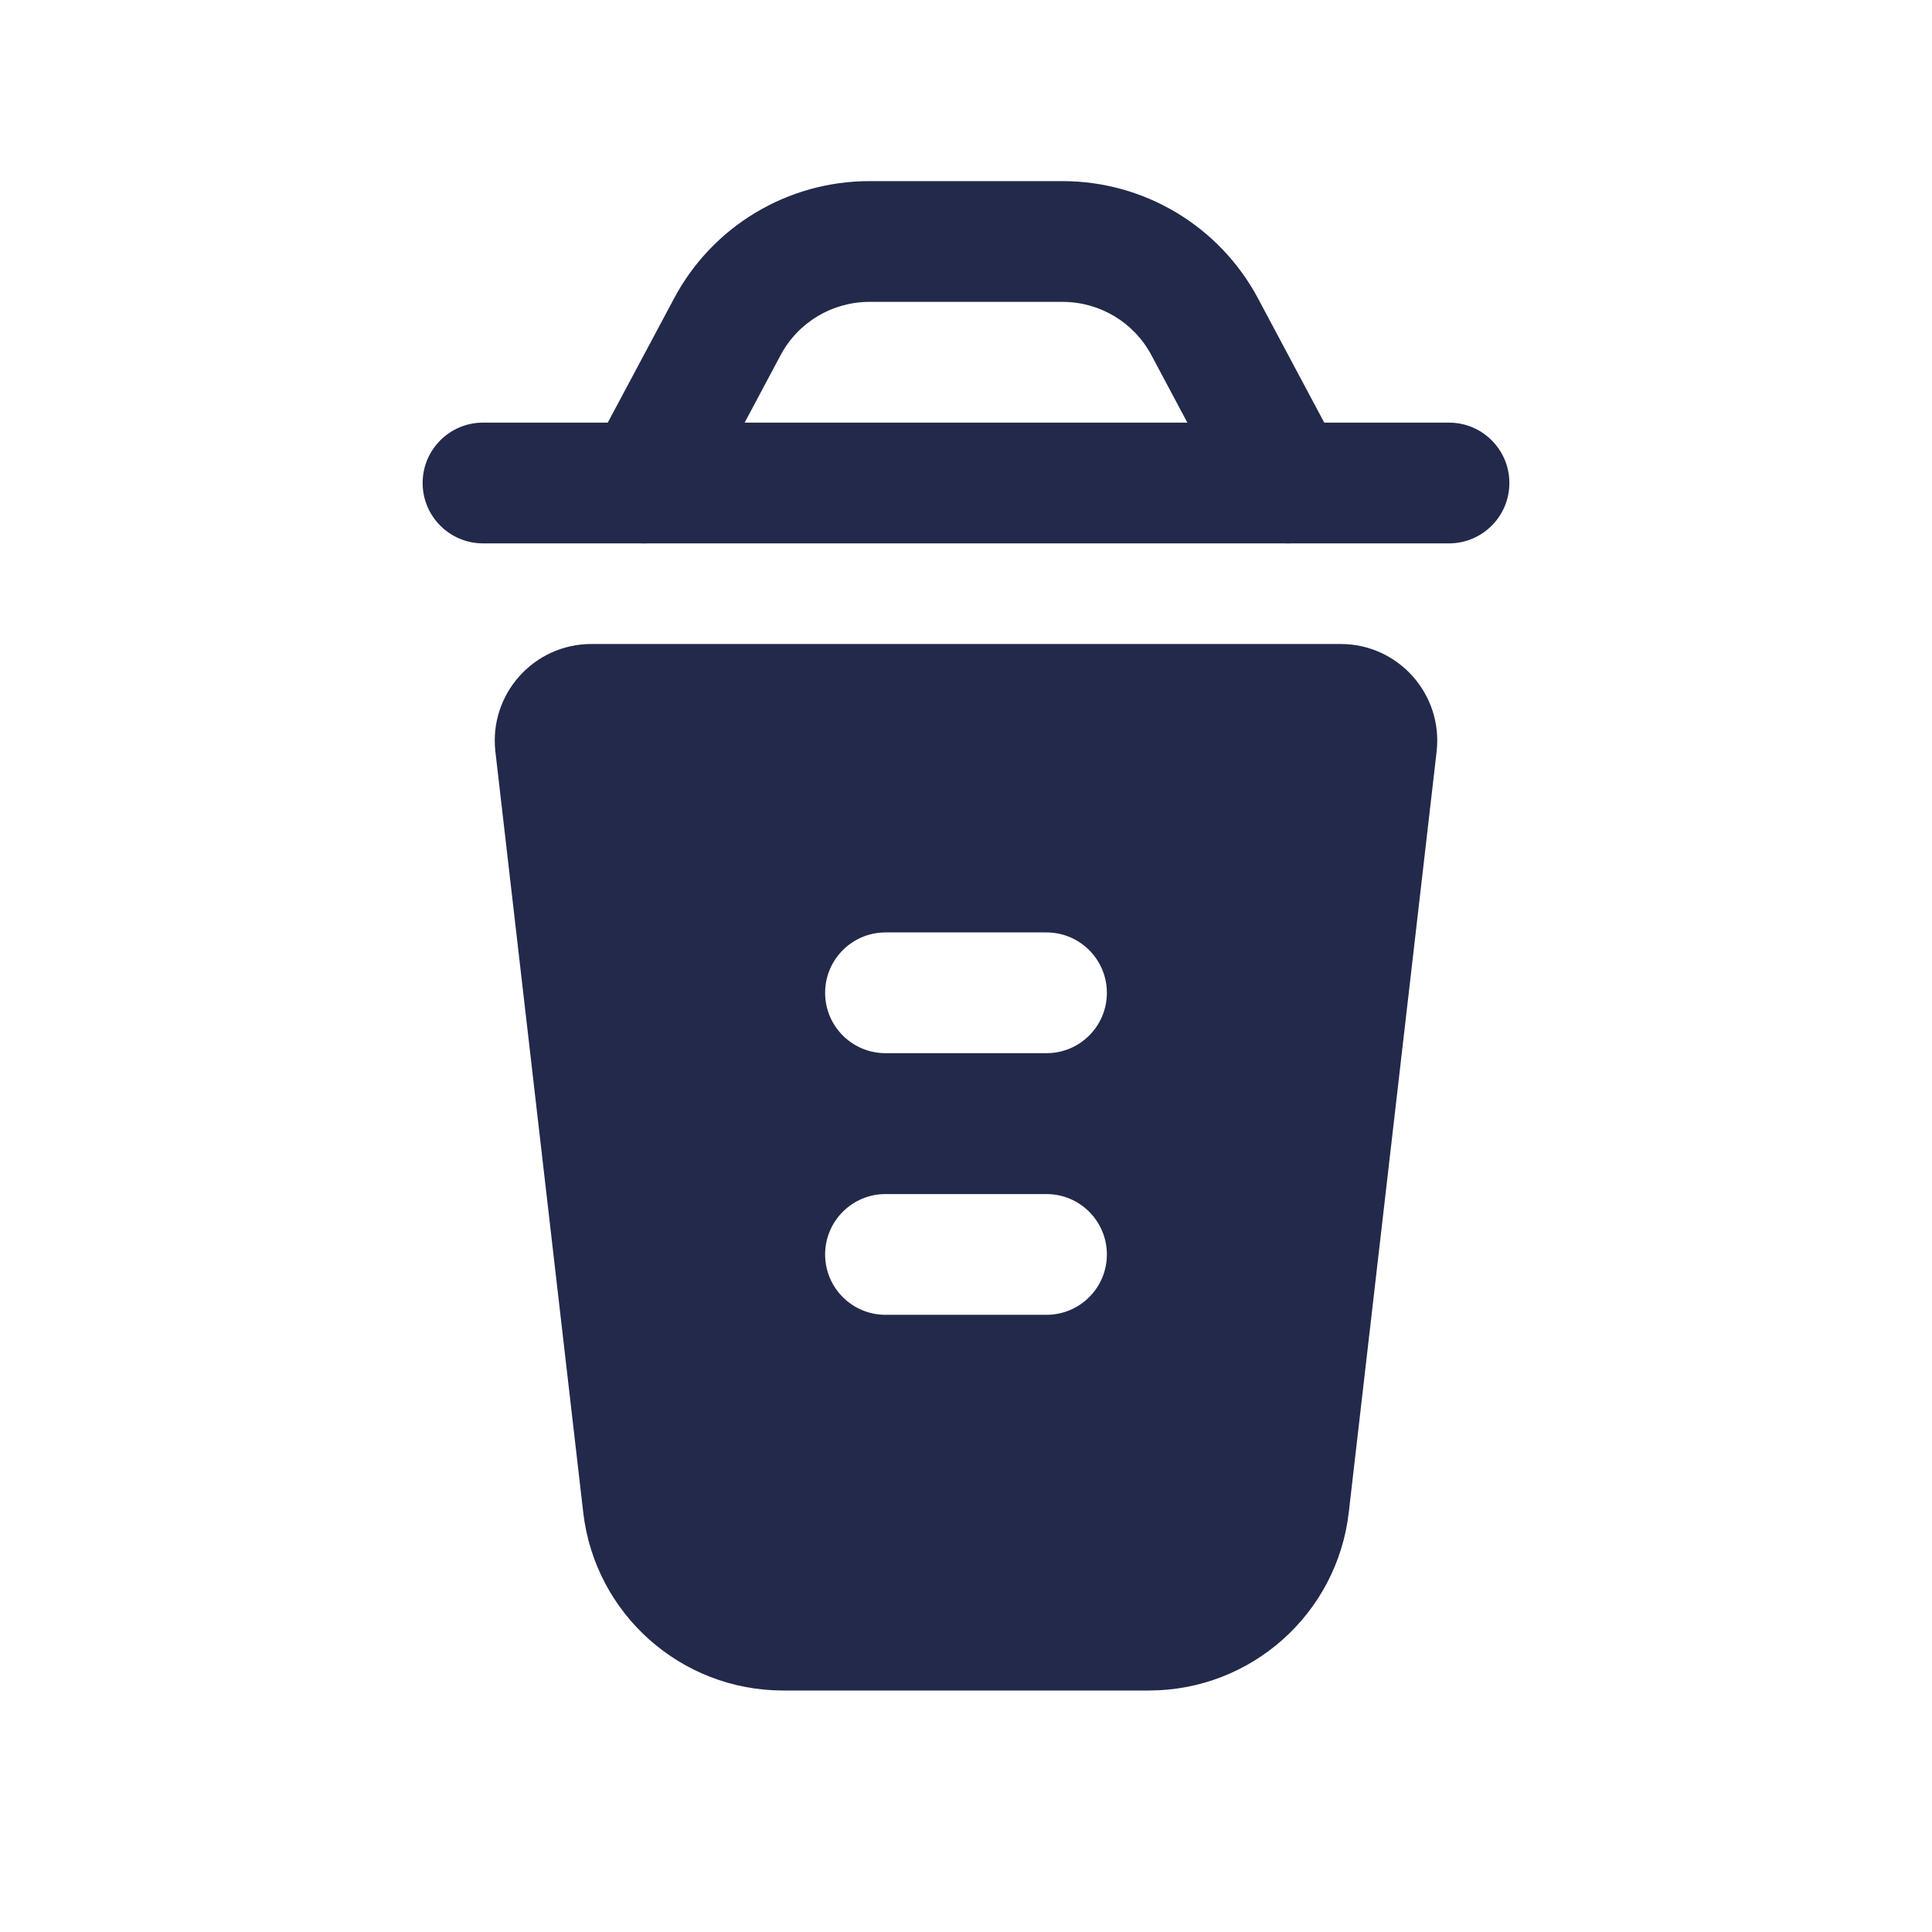 <svg width="24" height="24" viewBox="0 0 24 24" fill="none" xmlns="http://www.w3.org/2000/svg">
<path fill-rule="evenodd" clip-rule="evenodd" d="M5.25 6C5.25 5.586 5.586 5.25 6 5.25H18C18.414 5.25 18.75 5.586 18.75 6C18.75 6.414 18.414 6.75 18 6.75H6C5.586 6.75 5.25 6.414 5.25 6Z" fill="#23294A"/>
<path fill-rule="evenodd" clip-rule="evenodd" d="M8.374 3.706C8.851 2.81 9.784 2.25 10.8 2.25H13.2C14.216 2.25 15.149 2.81 15.627 3.706L16.662 5.647C16.857 6.013 16.718 6.467 16.353 6.662C15.988 6.857 15.533 6.718 15.338 6.353L14.303 4.412C14.086 4.004 13.662 3.75 13.2 3.75H10.8C10.338 3.75 9.914 4.004 9.697 4.412L8.662 6.353C8.467 6.718 8.013 6.857 7.647 6.662C7.282 6.467 7.143 6.013 7.338 5.647L8.374 3.706Z" fill="#23294A"/>
<path fill-rule="evenodd" clip-rule="evenodd" d="M16.755 18.787L17.846 9.338C17.928 8.625 17.371 8 16.654 8H7.346C6.629 8 6.072 8.625 6.154 9.338L7.245 18.787C7.39 20.048 8.458 21 9.728 21H14.272C15.542 21 16.61 20.048 16.755 18.787ZM10.25 15.583C10.25 15.169 10.586 14.833 11 14.833H13C13.414 14.833 13.75 15.169 13.75 15.583C13.75 15.998 13.414 16.333 13 16.333H11C10.586 16.333 10.25 15.998 10.25 15.583ZM11 11.583C10.586 11.583 10.25 11.919 10.25 12.333C10.25 12.748 10.586 13.083 11 13.083H13C13.414 13.083 13.75 12.748 13.75 12.333C13.75 11.919 13.414 11.583 13 11.583H11Z" fill="#23294A"/>
</svg>

